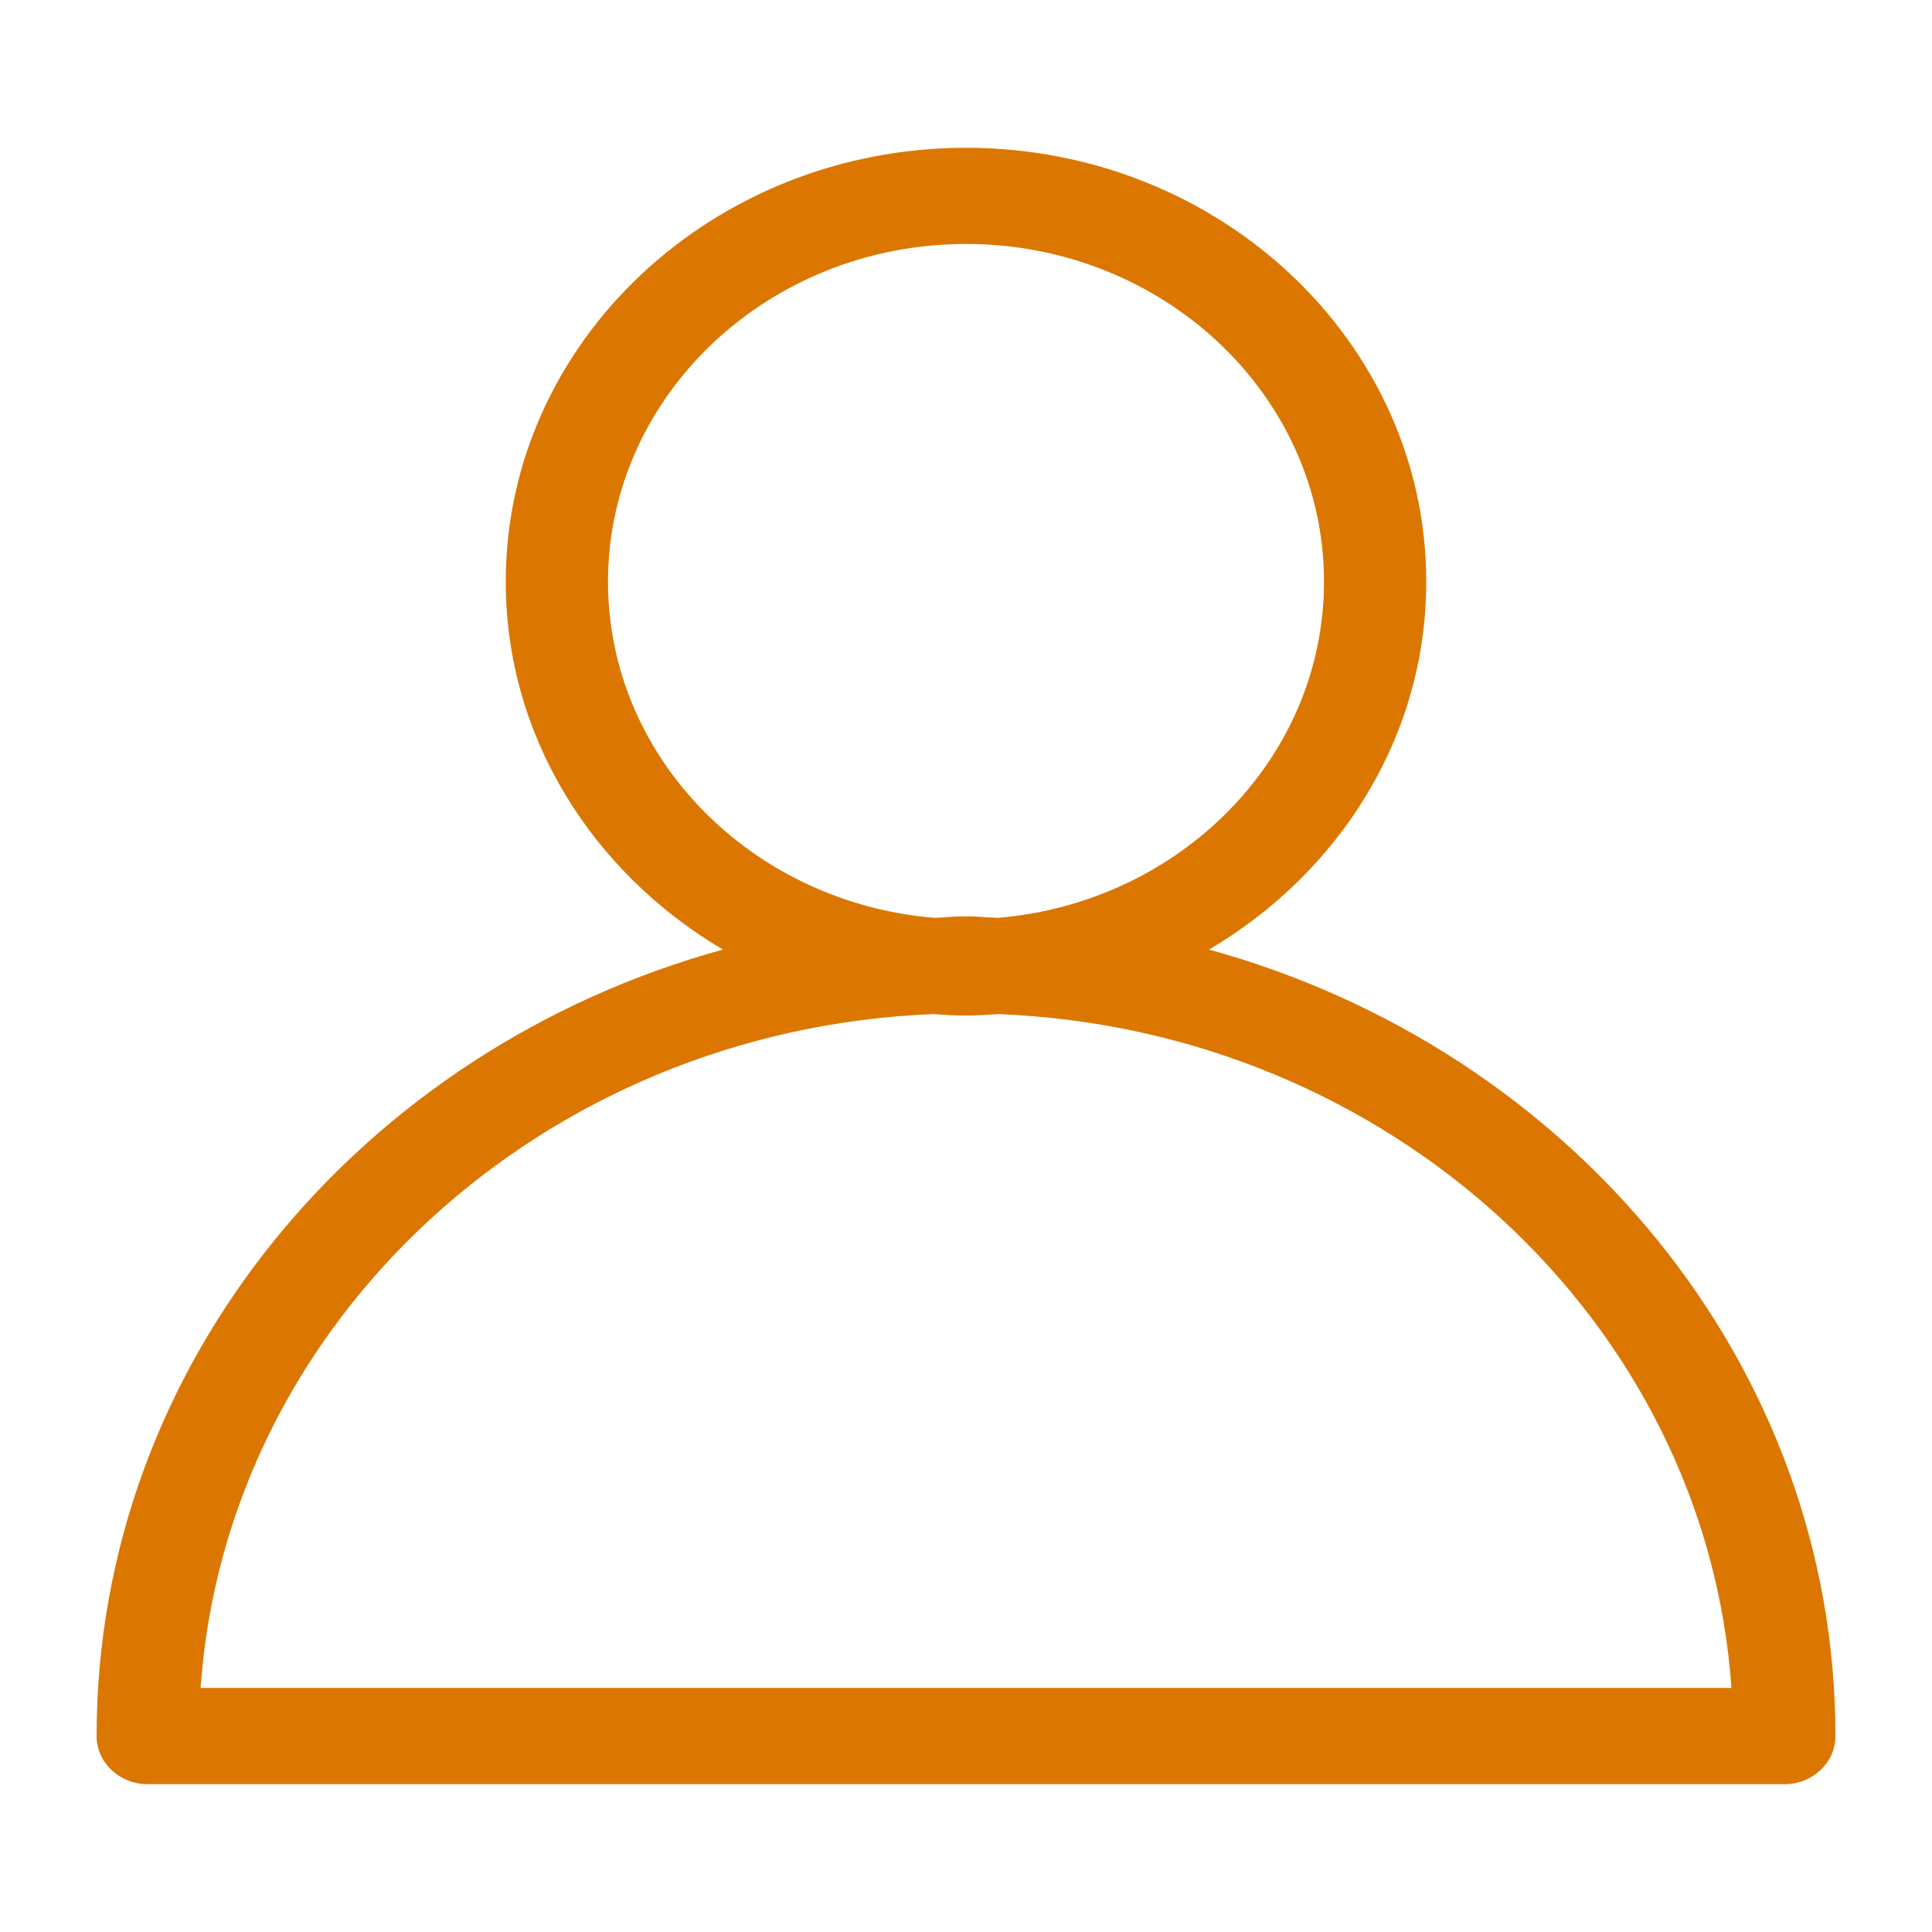 <?xml version="1.0" encoding="utf-8"?>
<!-- Generator: Adobe Illustrator 16.0.0, SVG Export Plug-In . SVG Version: 6.00 Build 0)  -->
<!DOCTYPE svg PUBLIC "-//W3C//DTD SVG 1.1//EN" "http://www.w3.org/Graphics/SVG/1.1/DTD/svg11.dtd">
<svg version="1.1" id="Layer_1" xmlns="http://www.w3.org/2000/svg" xmlns:xlink="http://www.w3.org/1999/xlink" x="0px" y="0px"
	 width="40px" height="40px" viewBox="0 0 40 40" enable-background="new 0 0 40 40" xml:space="preserve">
<path fill="#DB7700" d="M25.031,19.66c2.696-1.589,4.498-4.405,4.498-7.617c0-4.955-4.274-8.983-9.529-8.983
	s-9.529,4.029-9.529,8.983c0,3.212,1.802,6.028,4.497,7.617C7.486,21.718,2,28.233,2,35.944c0,0.55,0.474,0.996,1.06,0.996h33.882
	c0.585,0,1.059-0.446,1.059-0.996C38,28.233,32.514,21.718,25.031,19.66z M12.588,12.043c0-3.854,3.326-6.992,7.412-6.992
	c4.086,0,7.412,3.137,7.412,6.992c0,3.645-2.973,6.642-6.75,6.96c-0.222-0.007-0.438-0.032-0.662-0.032
	c-0.224,0-0.44,0.024-0.662,0.032C15.561,18.685,12.588,15.688,12.588,12.043z M4.153,34.947
	c0.531-7.587,7.081-13.629,15.171-13.951c0.224,0.014,0.448,0.031,0.676,0.031s0.453-0.018,0.676-0.031
	c8.092,0.322,14.641,6.364,15.172,13.951H4.153z"/>
</svg>
